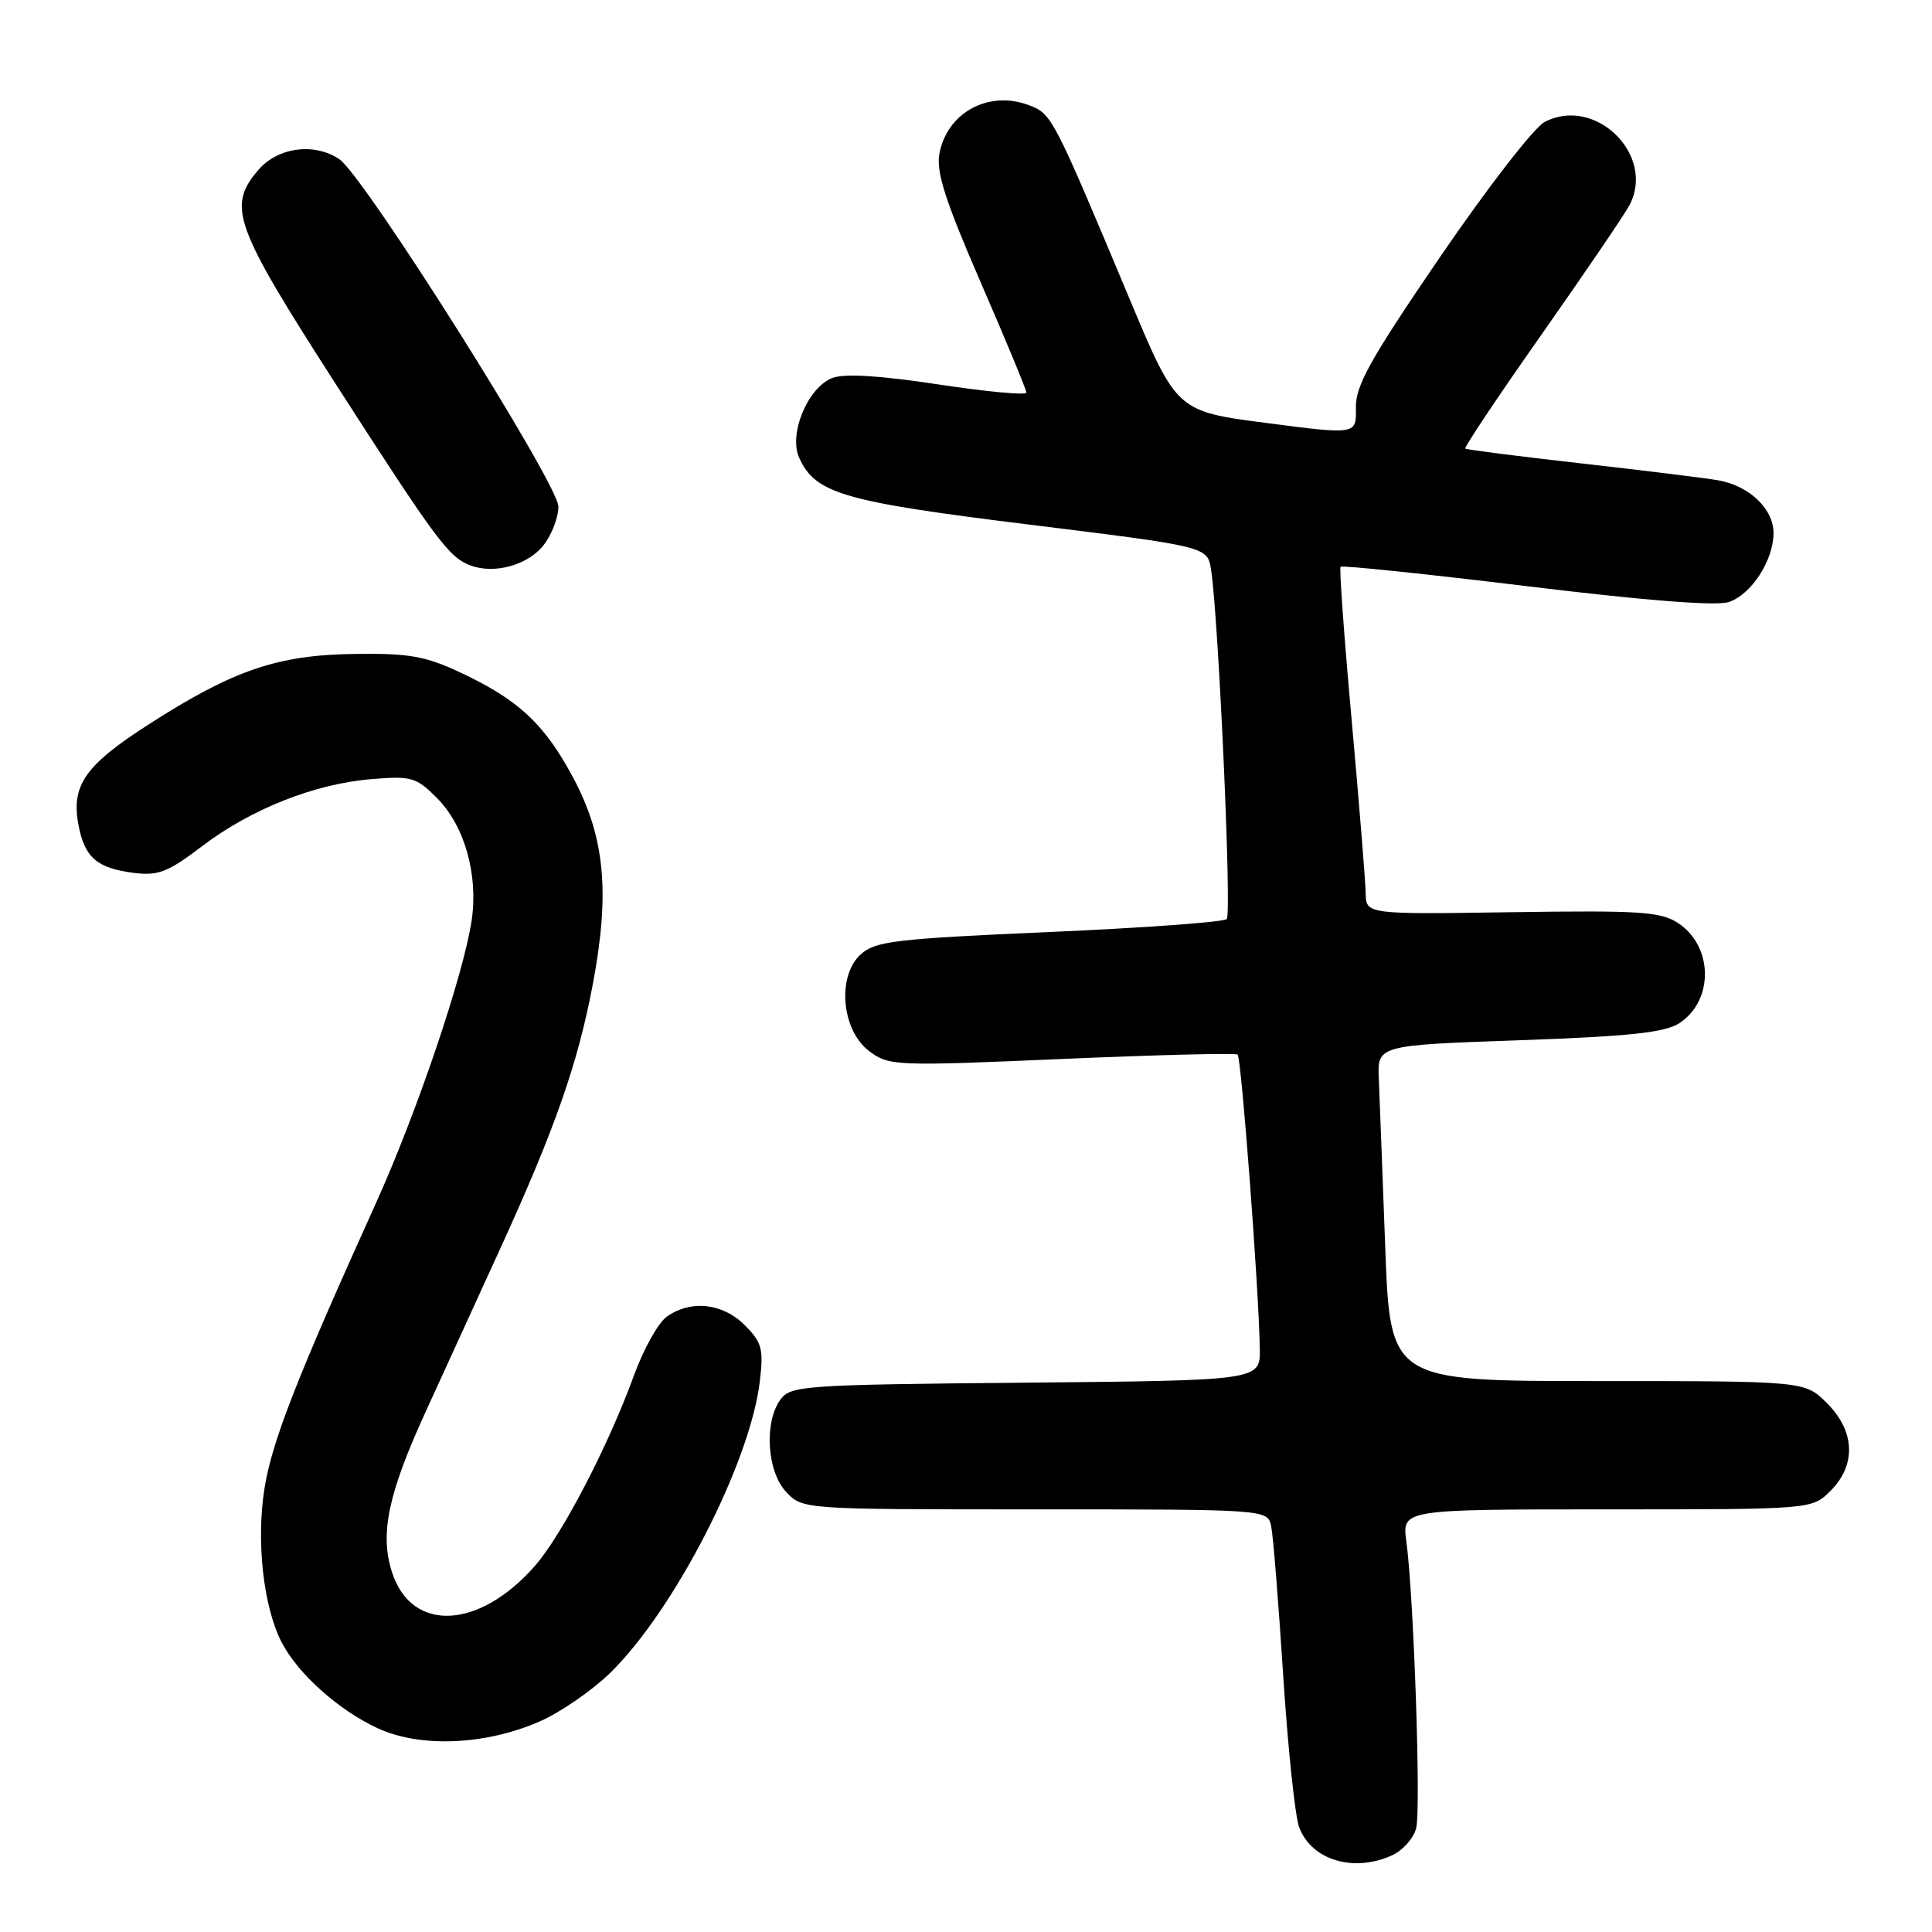 <?xml version="1.0" encoding="UTF-8" standalone="no"?>
<!DOCTYPE svg PUBLIC "-//W3C//DTD SVG 1.1//EN" "http://www.w3.org/Graphics/SVG/1.1/DTD/svg11.dtd" >
<svg xmlns="http://www.w3.org/2000/svg" xmlns:xlink="http://www.w3.org/1999/xlink" version="1.1" viewBox="0 0 256 256">
 <g >
 <path fill="currentColor"
d=" M 184.48 245.83 C 185.89 245.18 187.32 243.57 187.65 242.24 C 188.30 239.69 187.33 211.46 186.35 204.25 C 185.77 200.00 185.77 200.00 212.93 200.00 C 240.09 200.00 240.09 200.00 242.55 197.55 C 245.99 194.10 245.81 189.65 242.08 185.92 C 239.15 183.00 239.15 183.00 211.68 183.00 C 184.21 183.00 184.21 183.00 183.55 165.25 C 183.19 155.49 182.80 145.47 182.70 143.00 C 182.50 138.50 182.50 138.50 201.30 137.84 C 215.99 137.32 220.62 136.82 222.53 135.57 C 227.12 132.56 227.02 125.37 222.34 122.30 C 220.04 120.80 217.30 120.62 200.36 120.87 C 181.00 121.16 181.00 121.16 180.96 118.33 C 180.93 116.77 180.10 106.50 179.11 95.50 C 178.11 84.50 177.45 75.32 177.63 75.10 C 177.81 74.89 188.88 76.04 202.23 77.66 C 217.83 79.57 227.41 80.32 229.05 79.78 C 232.05 78.80 235.00 74.26 235.00 70.63 C 235.00 67.42 231.78 64.36 227.66 63.64 C 225.92 63.34 217.75 62.33 209.50 61.40 C 201.25 60.47 194.35 59.59 194.16 59.44 C 193.98 59.28 198.52 52.49 204.26 44.33 C 209.99 36.17 215.24 28.46 215.91 27.19 C 219.43 20.55 211.37 12.64 204.66 16.17 C 203.26 16.90 197.05 24.93 190.85 34.00 C 181.52 47.66 179.60 51.11 179.66 54.05 C 179.73 57.60 179.73 57.60 167.82 56.05 C 155.91 54.50 155.91 54.50 149.63 39.50 C 139.51 15.35 139.37 15.09 136.34 13.94 C 131.01 11.91 125.47 14.92 124.47 20.39 C 124.03 22.79 125.28 26.67 129.95 37.42 C 133.28 45.08 136.00 51.65 136.00 52.02 C 136.00 52.40 130.76 51.91 124.35 50.94 C 116.60 49.76 111.89 49.47 110.30 50.08 C 107.04 51.32 104.46 57.52 105.90 60.67 C 108.05 65.41 111.72 66.47 136.44 69.52 C 159.99 72.43 159.99 72.43 160.47 75.47 C 161.46 81.83 163.23 121.10 162.55 121.78 C 162.16 122.18 151.57 122.95 139.02 123.50 C 118.65 124.39 115.98 124.71 114.06 126.45 C 110.86 129.34 111.50 136.55 115.20 139.30 C 117.80 141.24 118.62 141.28 140.70 140.32 C 153.24 139.78 163.72 139.51 163.99 139.74 C 164.49 140.15 166.81 170.89 166.93 178.71 C 167.00 182.92 167.00 182.92 135.92 183.21 C 106.49 183.48 104.76 183.60 103.42 185.44 C 101.22 188.45 101.62 194.97 104.17 197.69 C 106.35 200.00 106.35 200.00 137.16 200.00 C 167.96 200.00 167.96 200.00 168.44 202.25 C 168.70 203.49 169.41 212.38 170.03 222.00 C 170.65 231.62 171.60 240.68 172.15 242.13 C 173.79 246.49 179.36 248.16 184.48 245.83 Z  M 71.56 228.08 C 74.28 226.88 78.44 224.01 80.82 221.70 C 89.34 213.40 99.40 193.82 100.68 183.04 C 101.19 178.73 100.96 177.87 98.67 175.58 C 95.76 172.67 91.57 172.21 88.37 174.45 C 87.24 175.25 85.28 178.74 84.02 182.20 C 80.65 191.51 74.47 203.40 70.87 207.50 C 63.47 215.92 54.59 216.35 51.97 208.41 C 50.29 203.31 51.39 198.00 56.43 187.00 C 58.82 181.78 63.24 172.10 66.26 165.50 C 73.57 149.51 76.58 140.90 78.57 130.31 C 80.84 118.24 80.14 110.91 75.96 103.07 C 72.16 95.94 68.69 92.71 61.00 89.11 C 56.35 86.93 54.19 86.55 47.00 86.65 C 36.78 86.78 30.90 88.79 19.74 95.96 C 11.25 101.41 9.41 104.05 10.40 109.32 C 11.21 113.62 12.85 115.04 17.71 115.66 C 20.97 116.07 22.24 115.57 26.76 112.14 C 33.25 107.20 41.68 103.86 49.21 103.24 C 54.50 102.80 55.14 102.98 57.88 105.72 C 61.55 109.40 63.39 115.86 62.50 121.93 C 61.44 129.12 55.23 147.46 49.78 159.50 C 39.35 182.54 36.03 191.03 35.05 197.19 C 33.92 204.23 34.91 213.02 37.35 217.67 C 39.51 221.81 44.86 226.59 50.00 228.98 C 55.64 231.62 64.38 231.25 71.56 228.08 Z  M 72.02 72.25 C 73.11 70.86 73.99 68.55 73.99 67.12 C 73.97 64.11 48.26 23.33 44.97 21.10 C 41.69 18.87 36.82 19.50 34.25 22.50 C 30.07 27.36 30.97 29.86 44.50 50.91 C 57.85 71.67 59.47 73.85 62.36 74.93 C 65.52 76.11 69.95 74.88 72.02 72.25 Z "/>
</g>
</svg>